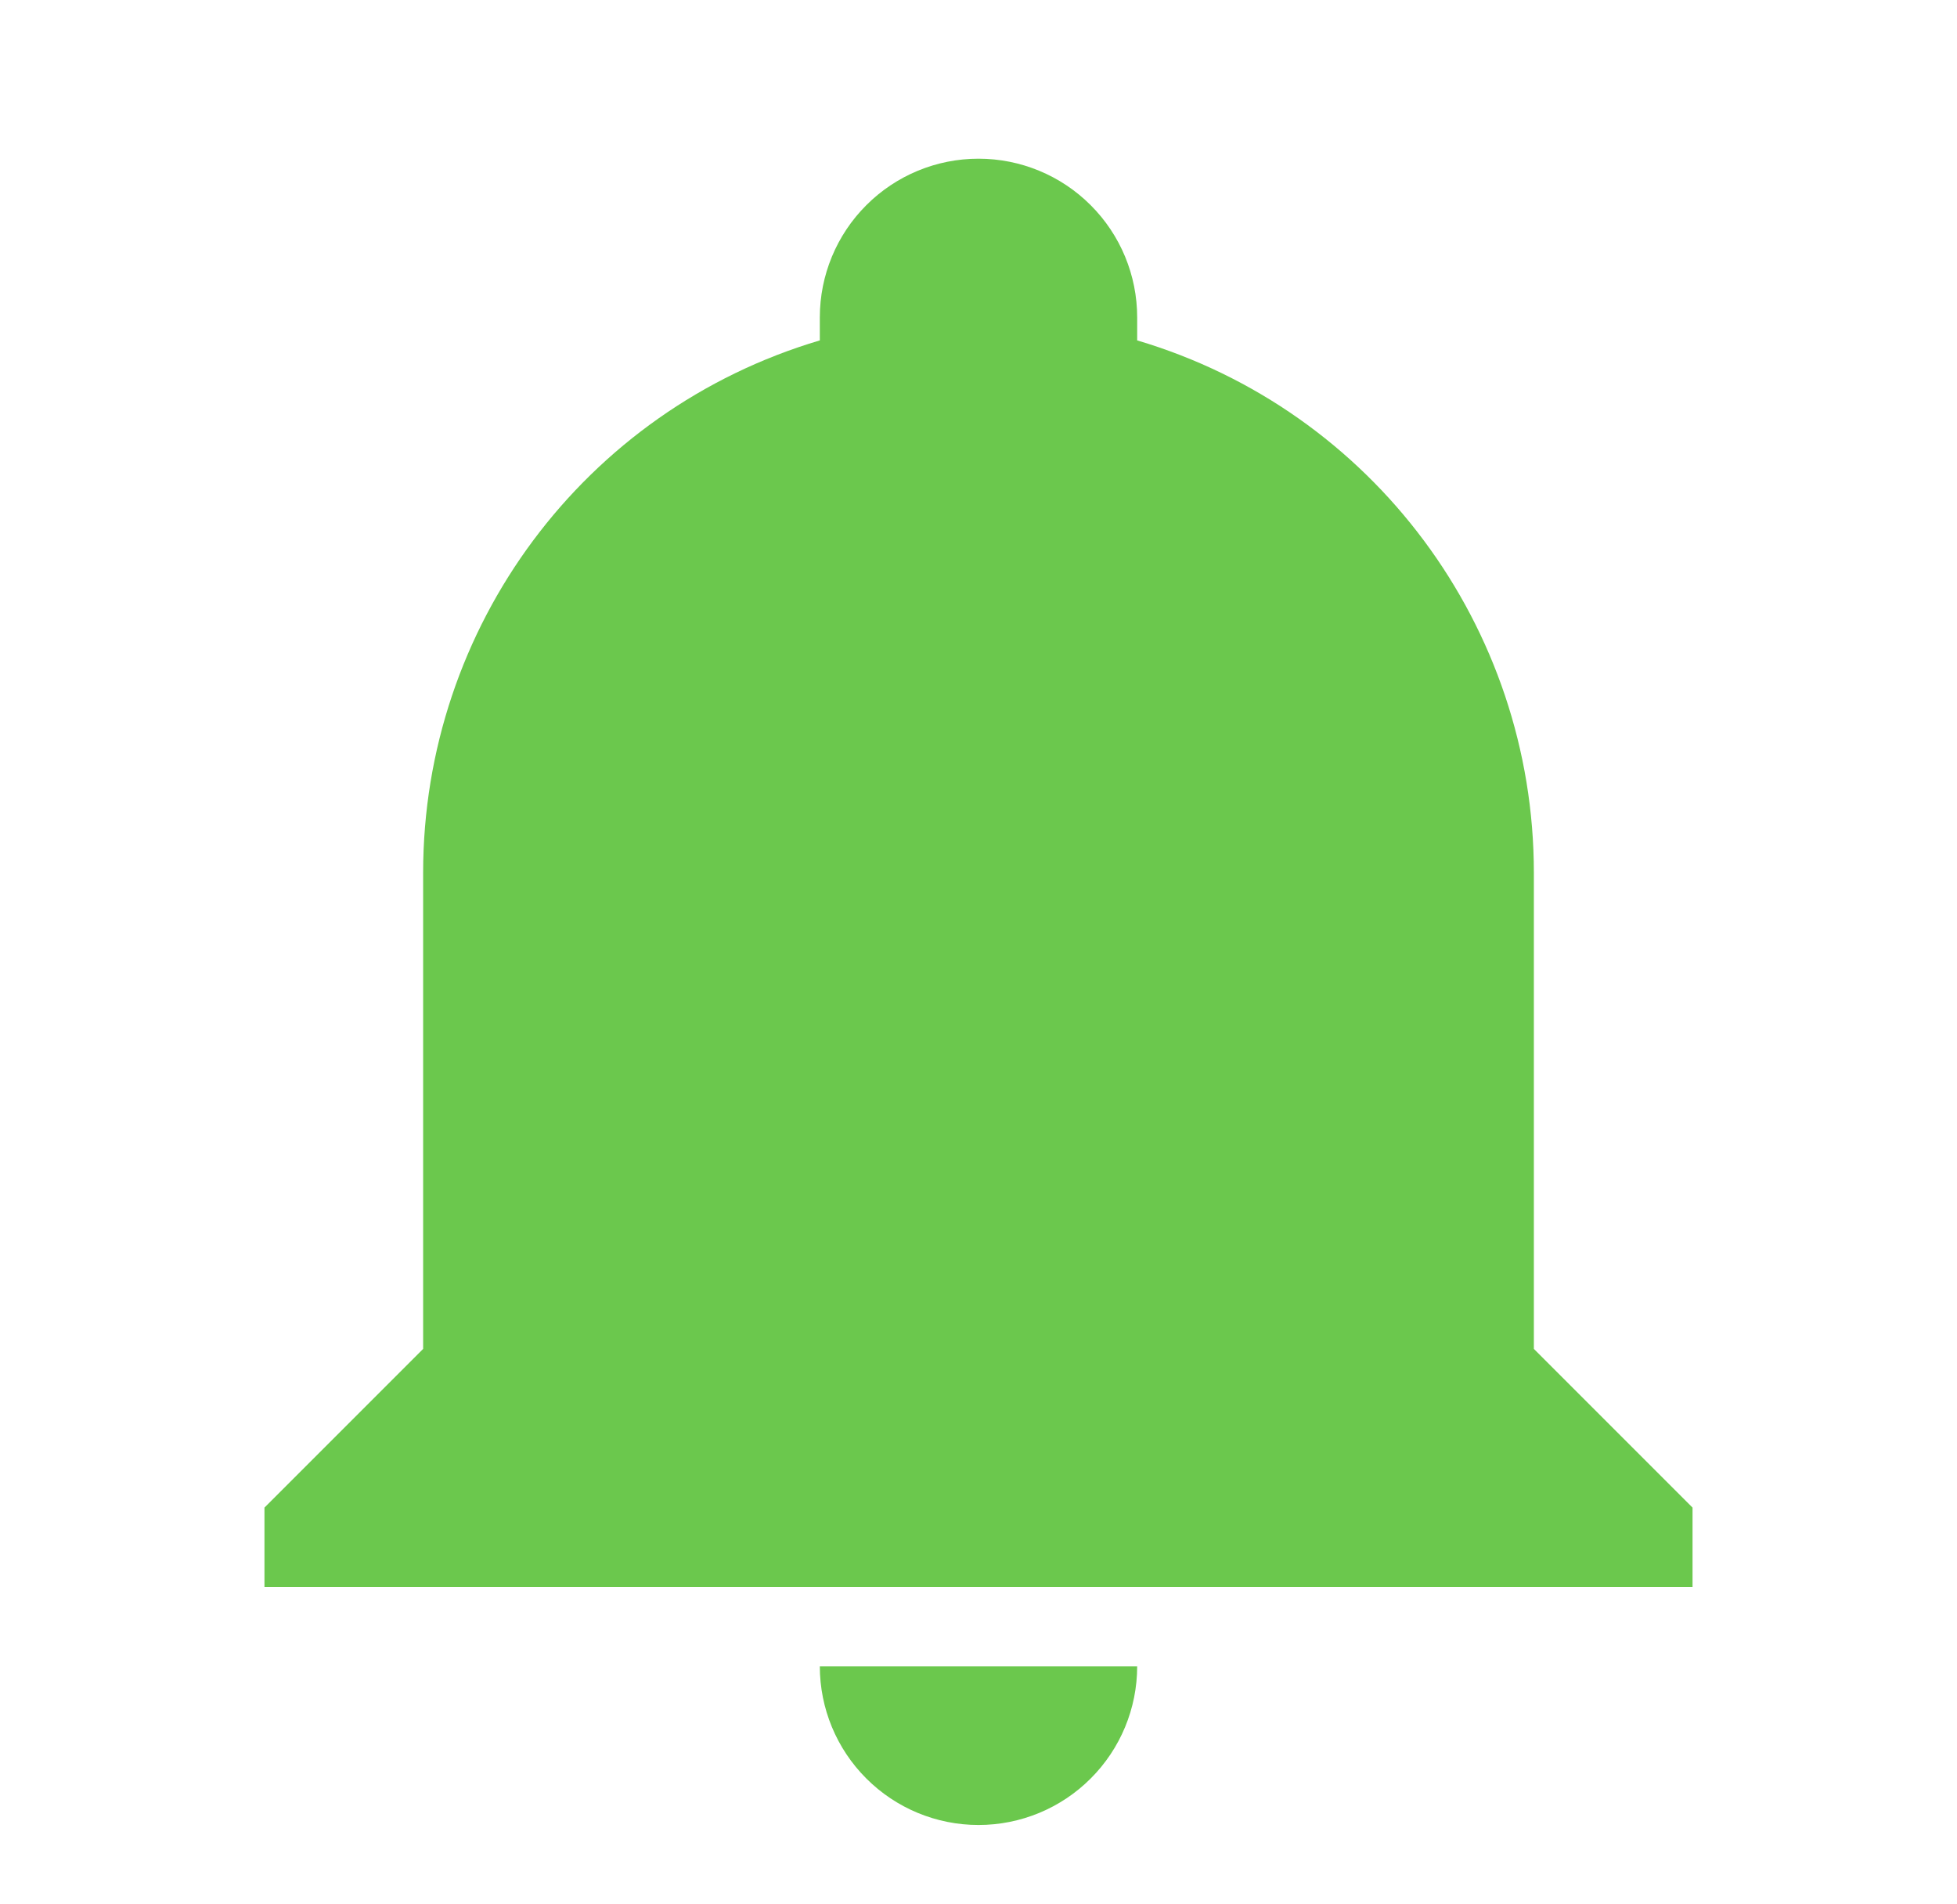 <svg width="37" height="36" viewBox="0 0 37 36" fill="none" xmlns="http://www.w3.org/2000/svg">
<path d="M32 28.5V30H5V28.5L8 25.5V16.5C8 11.85 11.045 7.755 15.5 6.435V6C15.5 5.204 15.816 4.441 16.379 3.879C16.941 3.316 17.704 3 18.5 3C19.296 3 20.059 3.316 20.621 3.879C21.184 4.441 21.5 5.204 21.5 6V6.435C25.955 7.755 29 11.85 29 16.5V25.5L32 28.5ZM21.5 31.5C21.5 32.296 21.184 33.059 20.621 33.621C20.059 34.184 19.296 34.5 18.5 34.5C17.704 34.5 16.941 34.184 16.379 33.621C15.816 33.059 15.5 32.296 15.5 31.5" fill="#6BC84D"/>
</svg>
